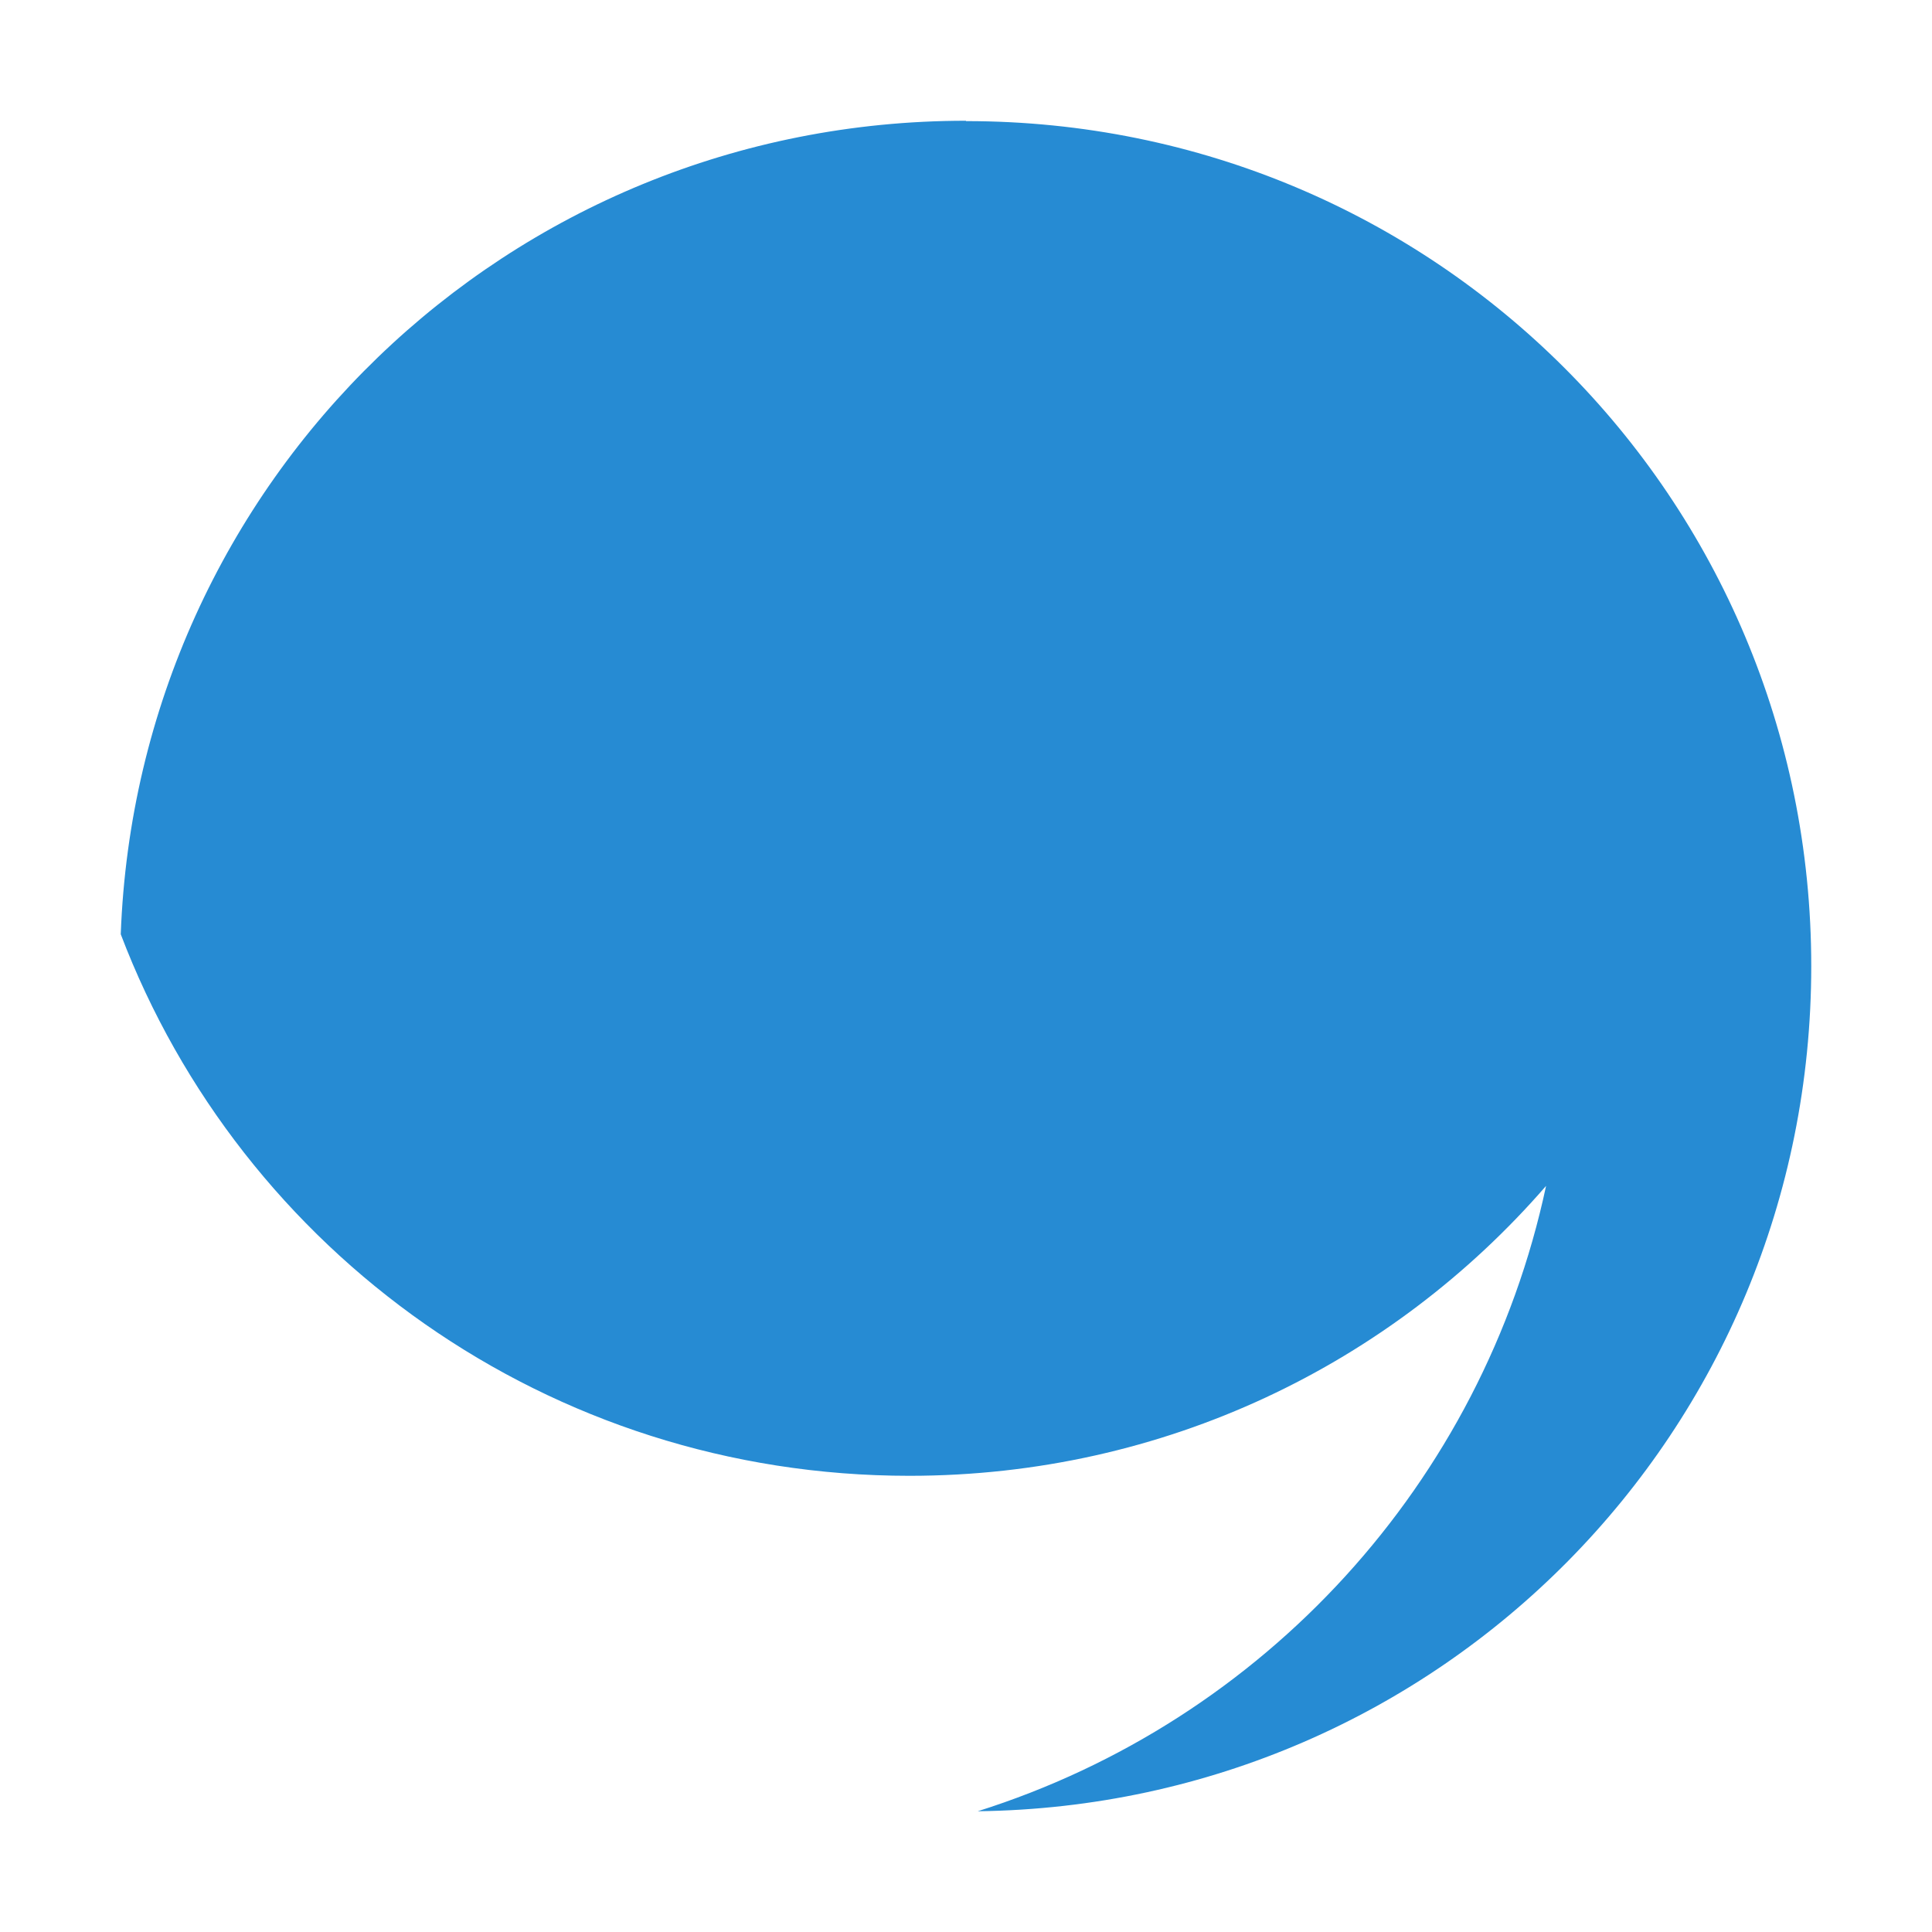 <svg xmlns="http://www.w3.org/2000/svg" style="isolation:isolate" width="16" height="16" viewBox="0 0 16 16">
 <defs>
  <clipPath id="_clipPath_3H9ljpLupjQl1Ot12qdir0fYgAIKLySw">
   <rect width="16" height="16"/>
  </clipPath>
 </defs>
 <g clip-path="url(#_clipPath_3H9ljpLupjQl1Ot12qdir0fYgAIKLySw)">
  <path fill="#268bd3" d="M 7.999 1 C 4.205 1 1.139 3.98 1 7.737 C 2 10.366 4.542 12.222 7.531 12.222 C 9.645 12.222 11.525 11.295 12.804 9.821 C 12.278 12.284 10.465 14.253 8.097 15 C 11.933 14.952 15 11.852 15 8.001 C 15 4.119 11.881 1.003 8.001 1.003"/>
  <rect fill="#268bd3" width="4.625" height="3.594" x="17.63" y="-.28" transform="matrix(1,0,0,1,0,0)"/>
 </g>
</svg>
